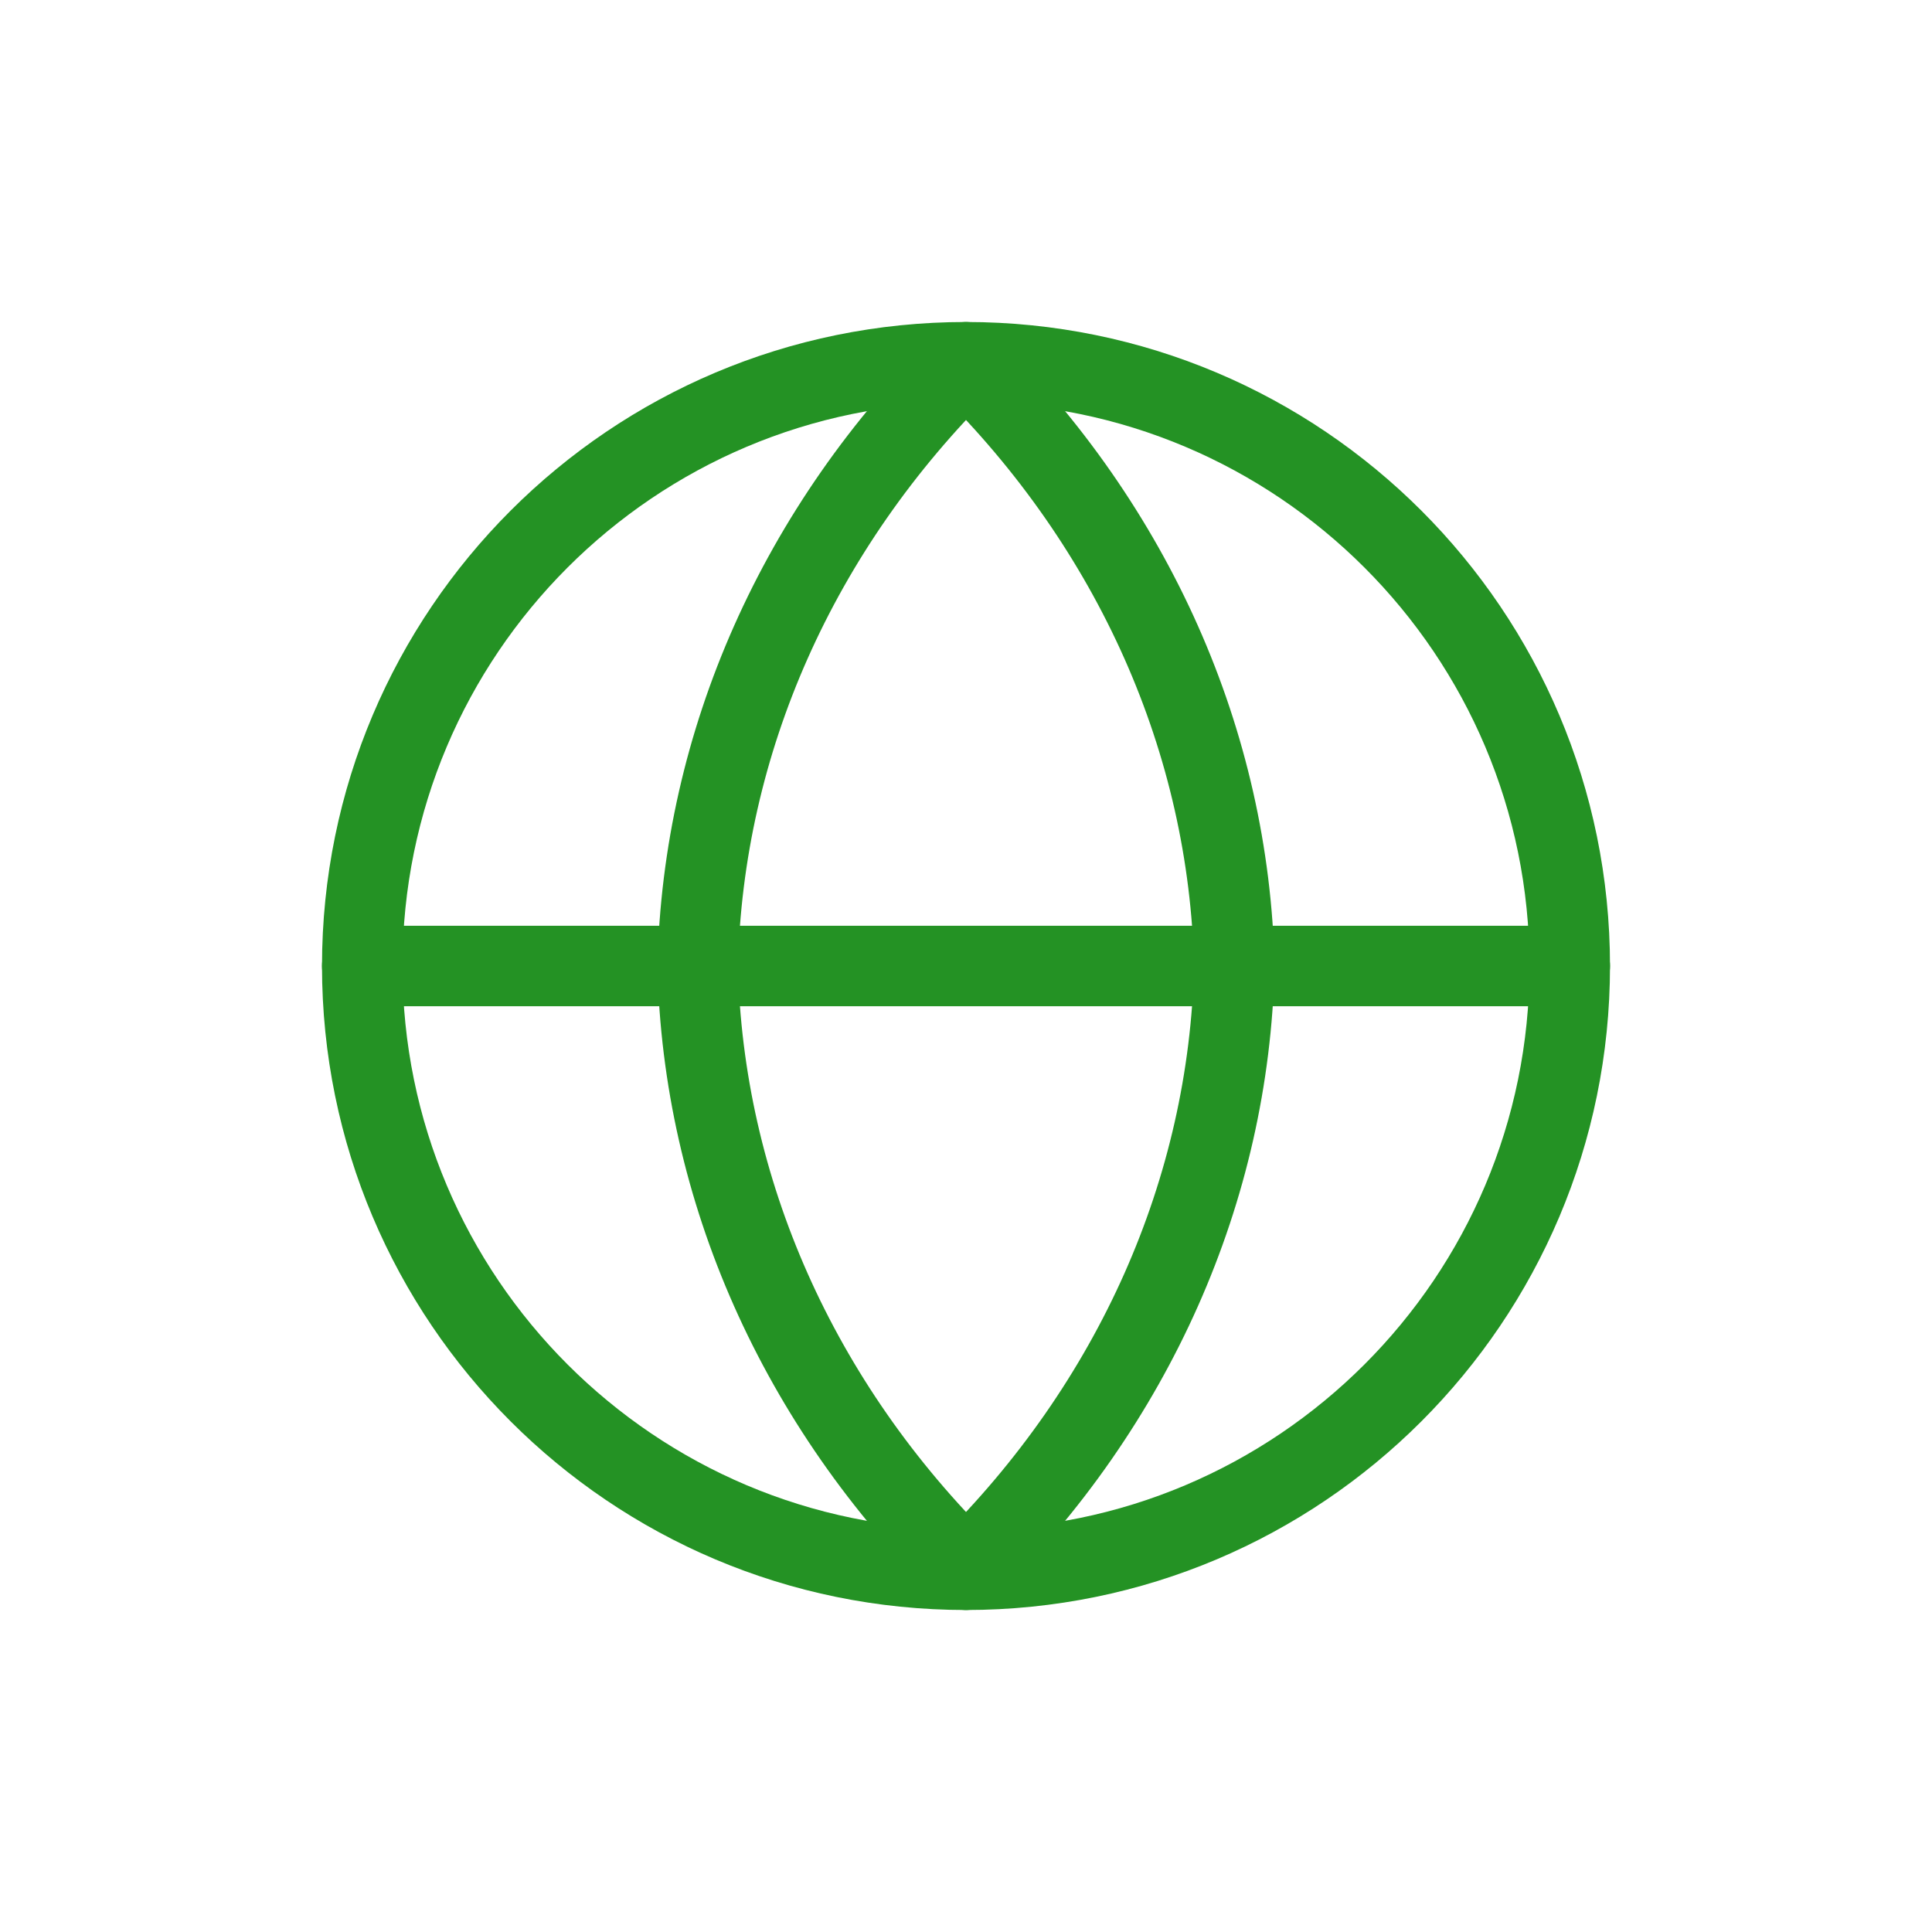 <svg width="24" height="24" viewBox="0 0 24 24" fill="none" xmlns="http://www.w3.org/2000/svg">
<path d="M12 19.5C16.142 19.5 19.5 16.142 19.5 12C19.5 7.858 16.142 4.5 12 4.5C7.858 4.5 4.5 7.858 4.5 12C4.5 16.142 7.858 19.5 12 19.5Z" stroke="#249224" stroke-linecap="round" stroke-linejoin="round"/>
<path d="M4.5 12H19.5" stroke="#249224" stroke-linecap="round" stroke-linejoin="round"/>
<path d="M12 4.5C14.085 6.554 15.269 9.219 15.333 12C15.269 14.781 14.085 17.446 12 19.5C9.916 17.446 8.731 14.781 8.667 12C8.731 9.219 9.916 6.554 12 4.5Z" stroke="#249224" stroke-linecap="round" stroke-linejoin="round"/>
</svg>
